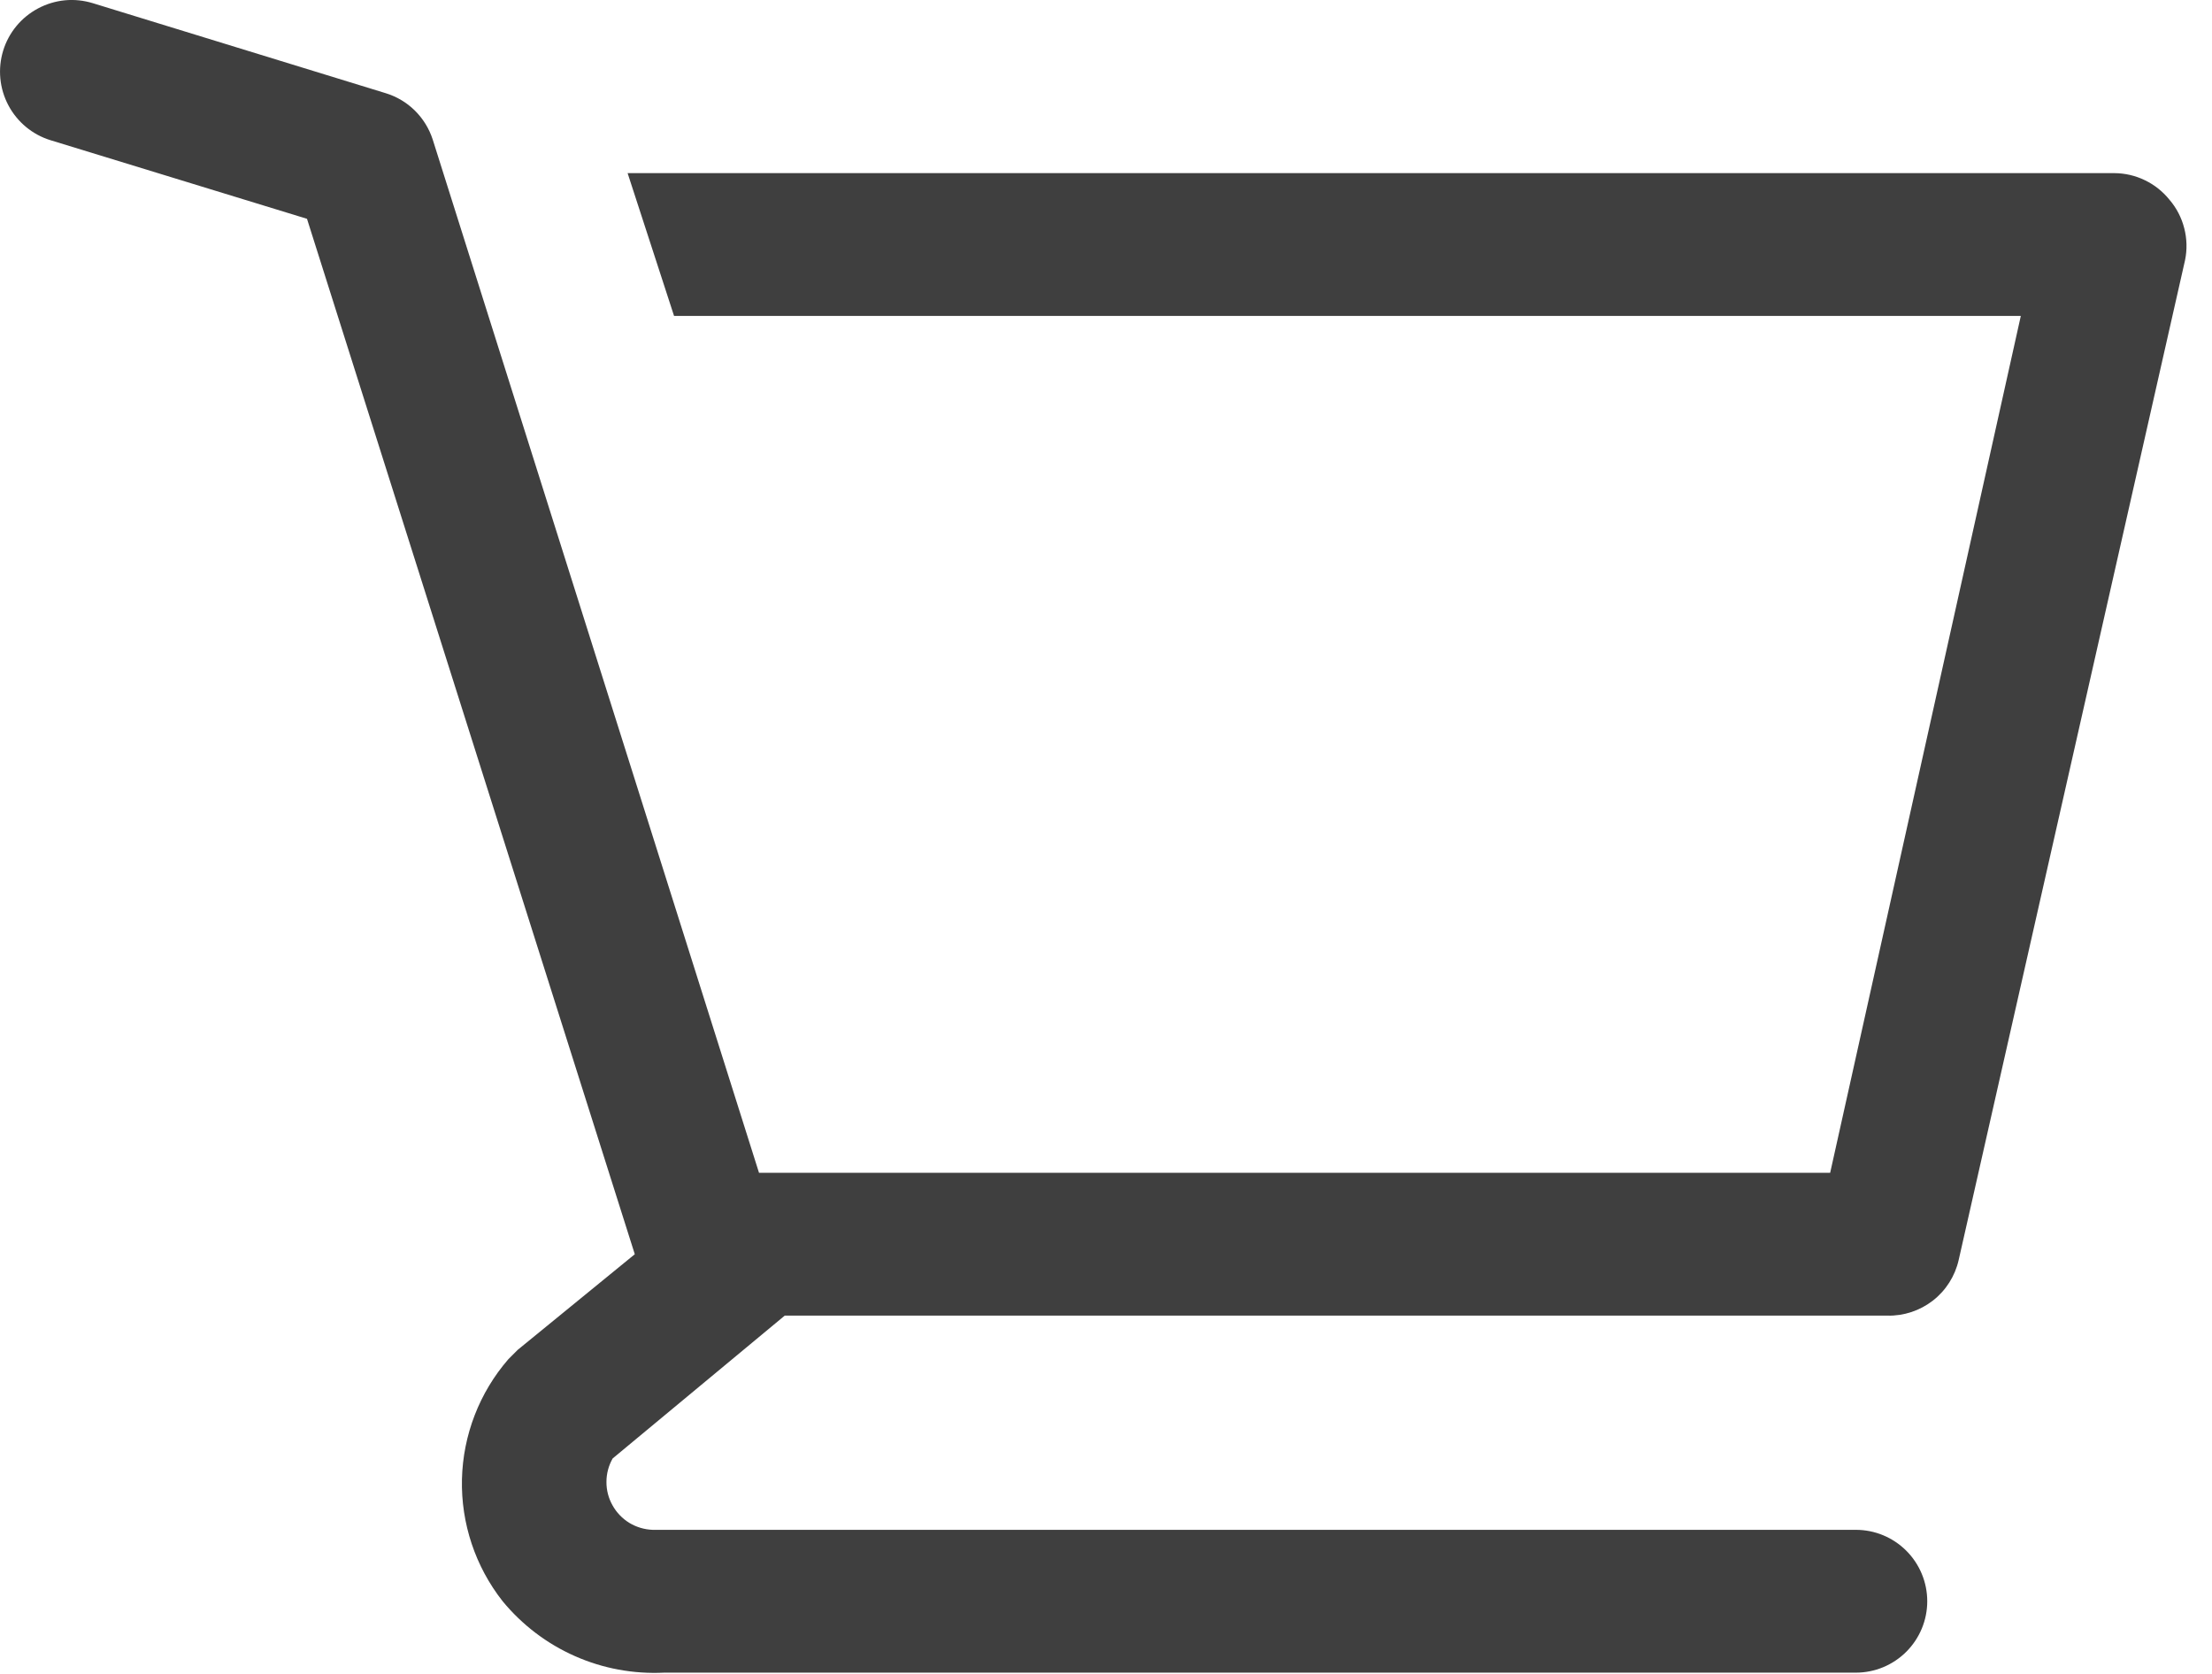 <svg width="37" height="28" viewBox="0 0 37 28" fill="none" xmlns="http://www.w3.org/2000/svg">
<path d="M36.286 3.338C36.175 3.201 36.035 3.09 35.876 3.014C35.717 2.937 35.543 2.897 35.367 2.896H10.498L11.275 5.285H33.802L30.613 19.618H12.696L7.238 2.334C7.179 2.151 7.076 1.985 6.939 1.849C6.802 1.714 6.634 1.614 6.449 1.558L1.552 0.053C1.401 0.007 1.243 -0.01 1.086 0.005C0.93 0.02 0.777 0.066 0.638 0.14C0.357 0.289 0.146 0.543 0.053 0.847C-0.04 1.151 -0.009 1.48 0.14 1.761C0.289 2.042 0.543 2.253 0.847 2.346L5.135 3.66L10.618 20.98L8.659 22.58L8.504 22.735C8.019 23.294 7.745 24.004 7.727 24.743C7.71 25.482 7.951 26.204 8.408 26.785C8.734 27.18 9.147 27.495 9.616 27.702C10.085 27.91 10.596 28.004 11.108 27.979H31.043C31.36 27.979 31.663 27.853 31.887 27.629C32.111 27.405 32.237 27.101 32.237 26.785C32.237 26.468 32.111 26.164 31.887 25.94C31.663 25.716 31.36 25.59 31.043 25.59H10.916C10.779 25.585 10.645 25.545 10.527 25.474C10.41 25.402 10.313 25.301 10.246 25.181C10.178 25.061 10.143 24.926 10.144 24.788C10.144 24.651 10.18 24.515 10.248 24.396L13.126 22.007H31.569C31.845 22.014 32.114 21.924 32.332 21.755C32.55 21.585 32.702 21.345 32.763 21.075L36.549 4.353C36.586 4.175 36.581 3.991 36.535 3.815C36.49 3.639 36.405 3.476 36.286 3.338V3.338Z" fill="#3F3F3F"/>
</svg>
